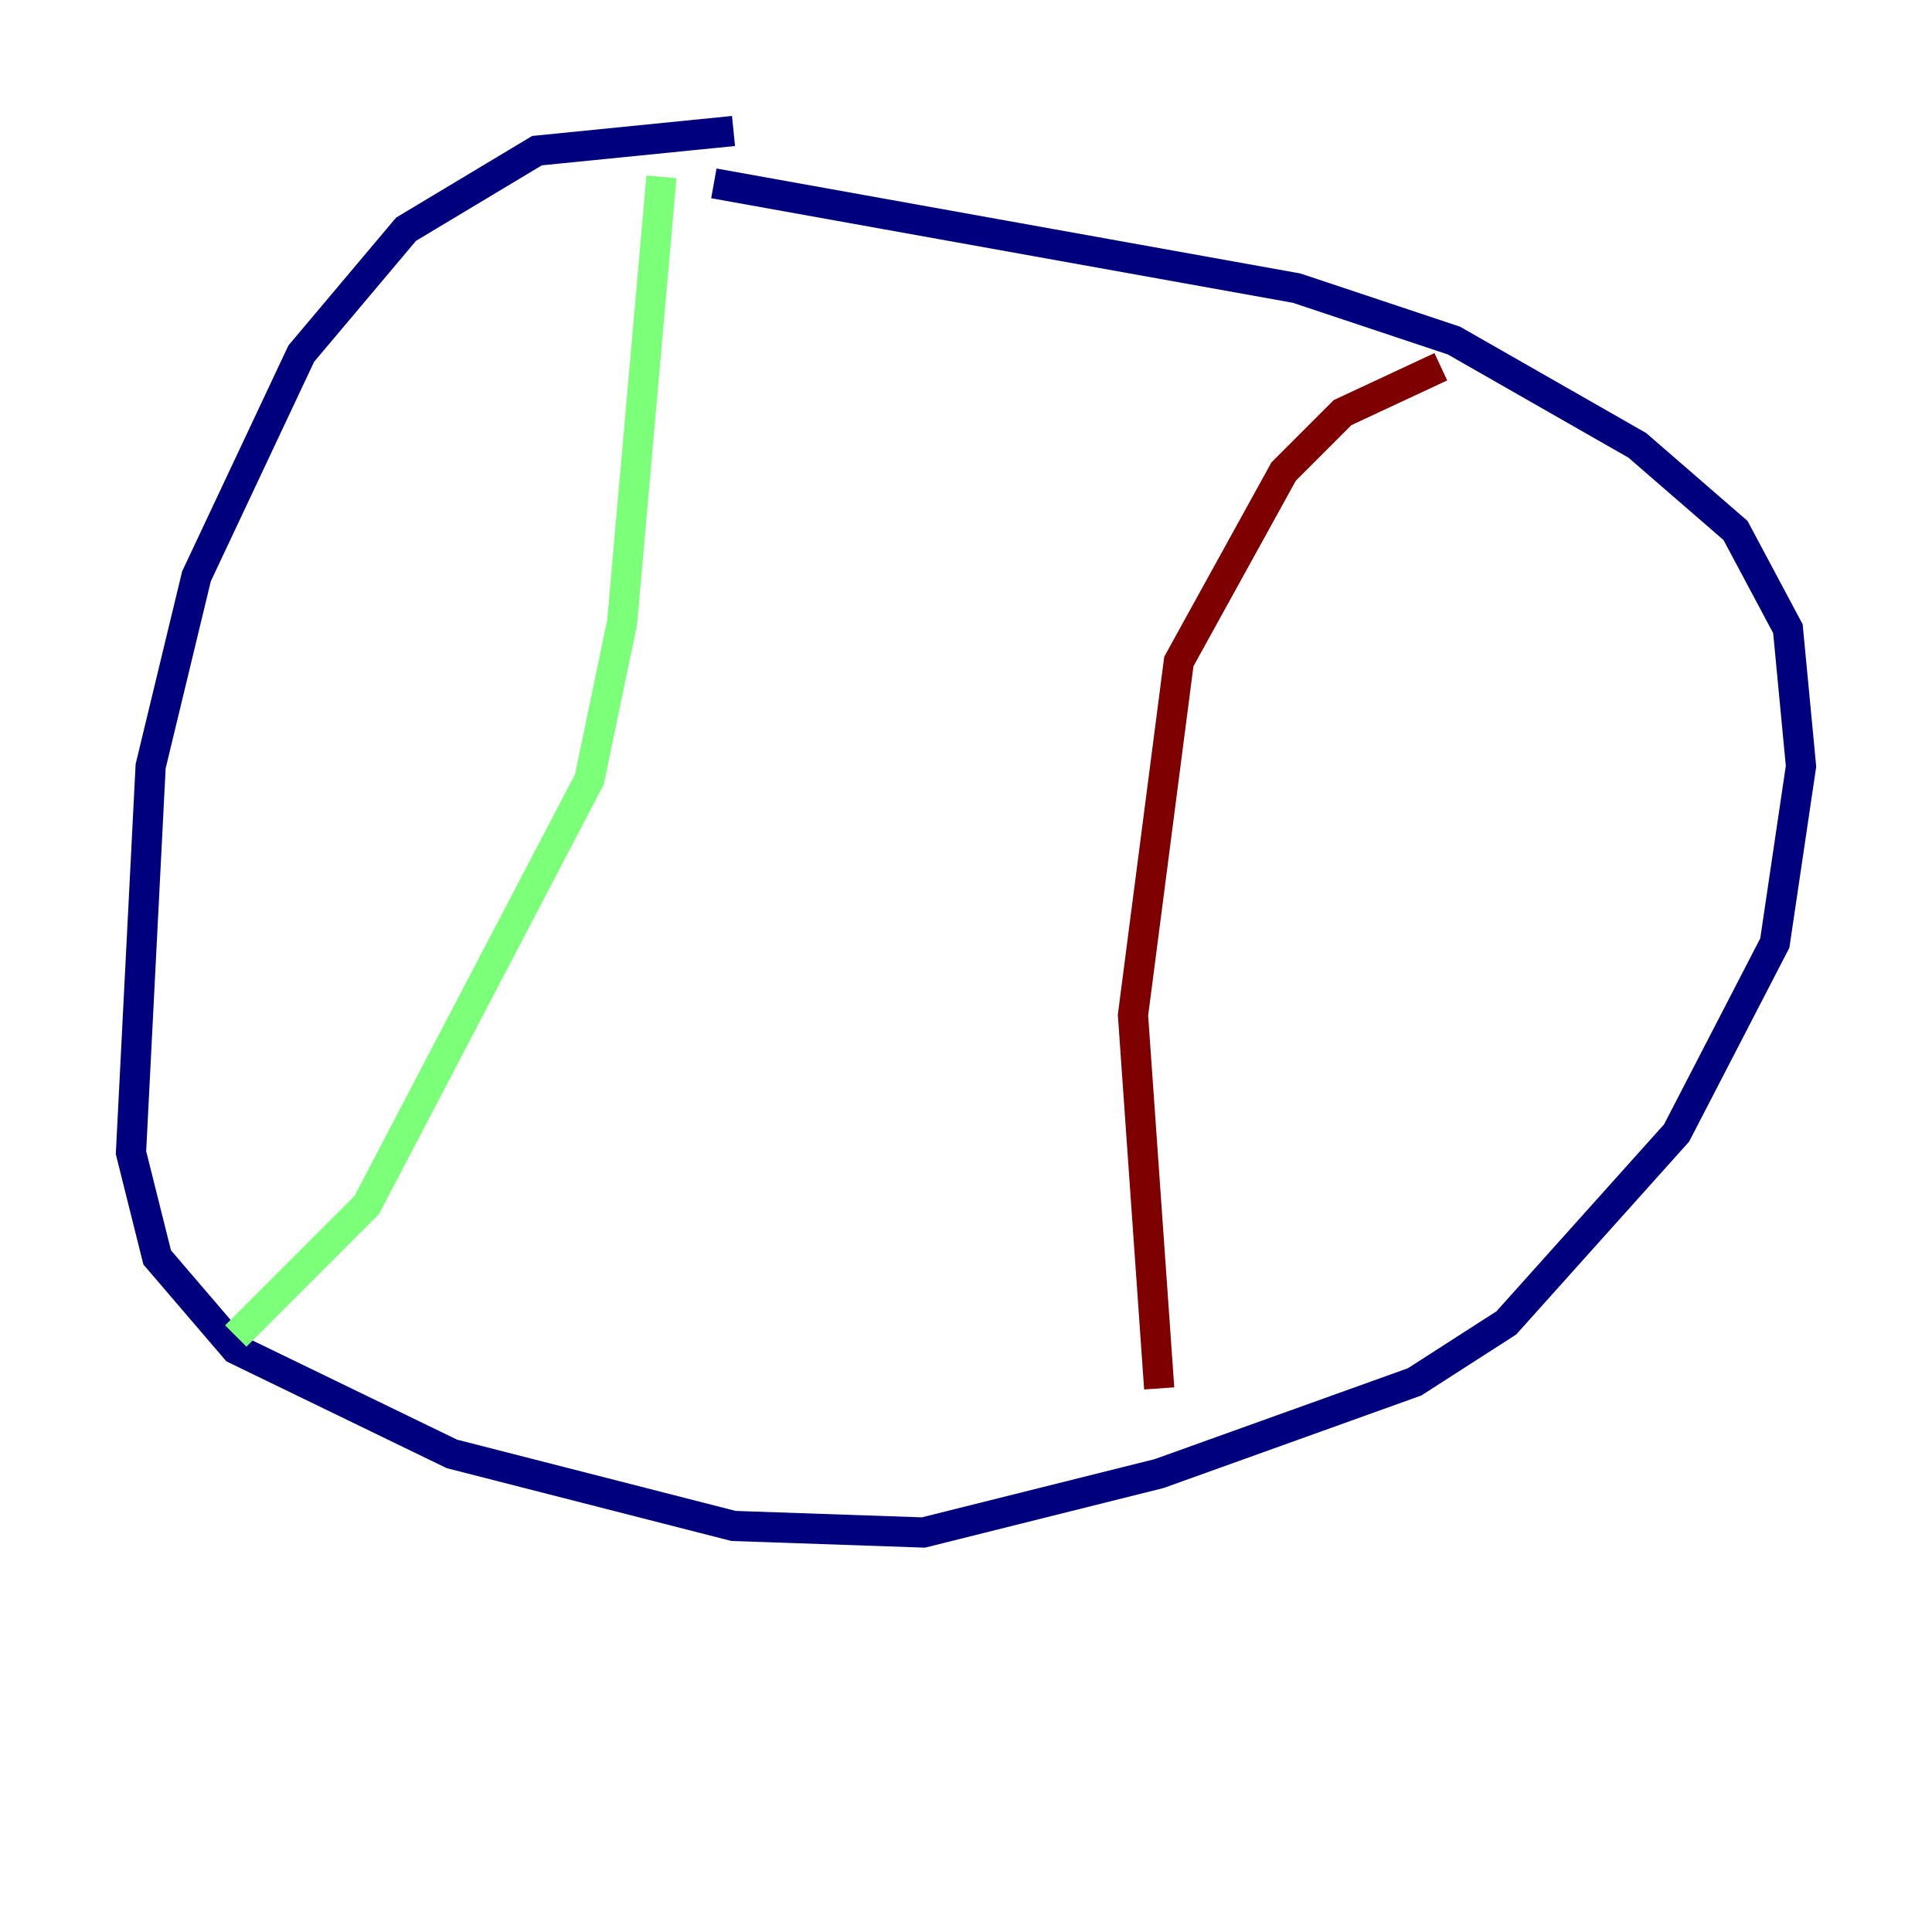 <?xml version="1.0" encoding="utf-8" ?>
<svg baseProfile="tiny" height="128" version="1.2" viewBox="0,0,128,128" width="128" xmlns="http://www.w3.org/2000/svg" xmlns:ev="http://www.w3.org/2001/xml-events" xmlns:xlink="http://www.w3.org/1999/xlink"><defs /><polyline fill="none" points="48.597,8.678 35.58,9.98 26.902,15.186 19.959,23.43 13.017,38.183 9.98,50.766 8.678,76.366 10.414,83.308 15.62,89.383 29.939,96.325 48.597,101.098 61.18,101.532 76.8,97.627 93.722,91.552 99.797,87.647 111.078,75.064 117.586,62.481 119.322,50.766 118.454,41.654 114.983,35.146 108.475,29.505 96.325,22.563 85.912,19.091 47.295,12.149" stroke="#00007f" stroke-width="2" /><polyline fill="none" points="43.824,11.715 41.22,41.22 39.051,51.634 24.298,79.837 15.62,88.515" stroke="#7cff79" stroke-width="2" /><polyline fill="none" points="95.458,24.298 88.949,27.336 85.044,31.241 78.102,43.824 75.064,67.254 76.8,91.986" stroke="#7f0000" stroke-width="2" /></svg>